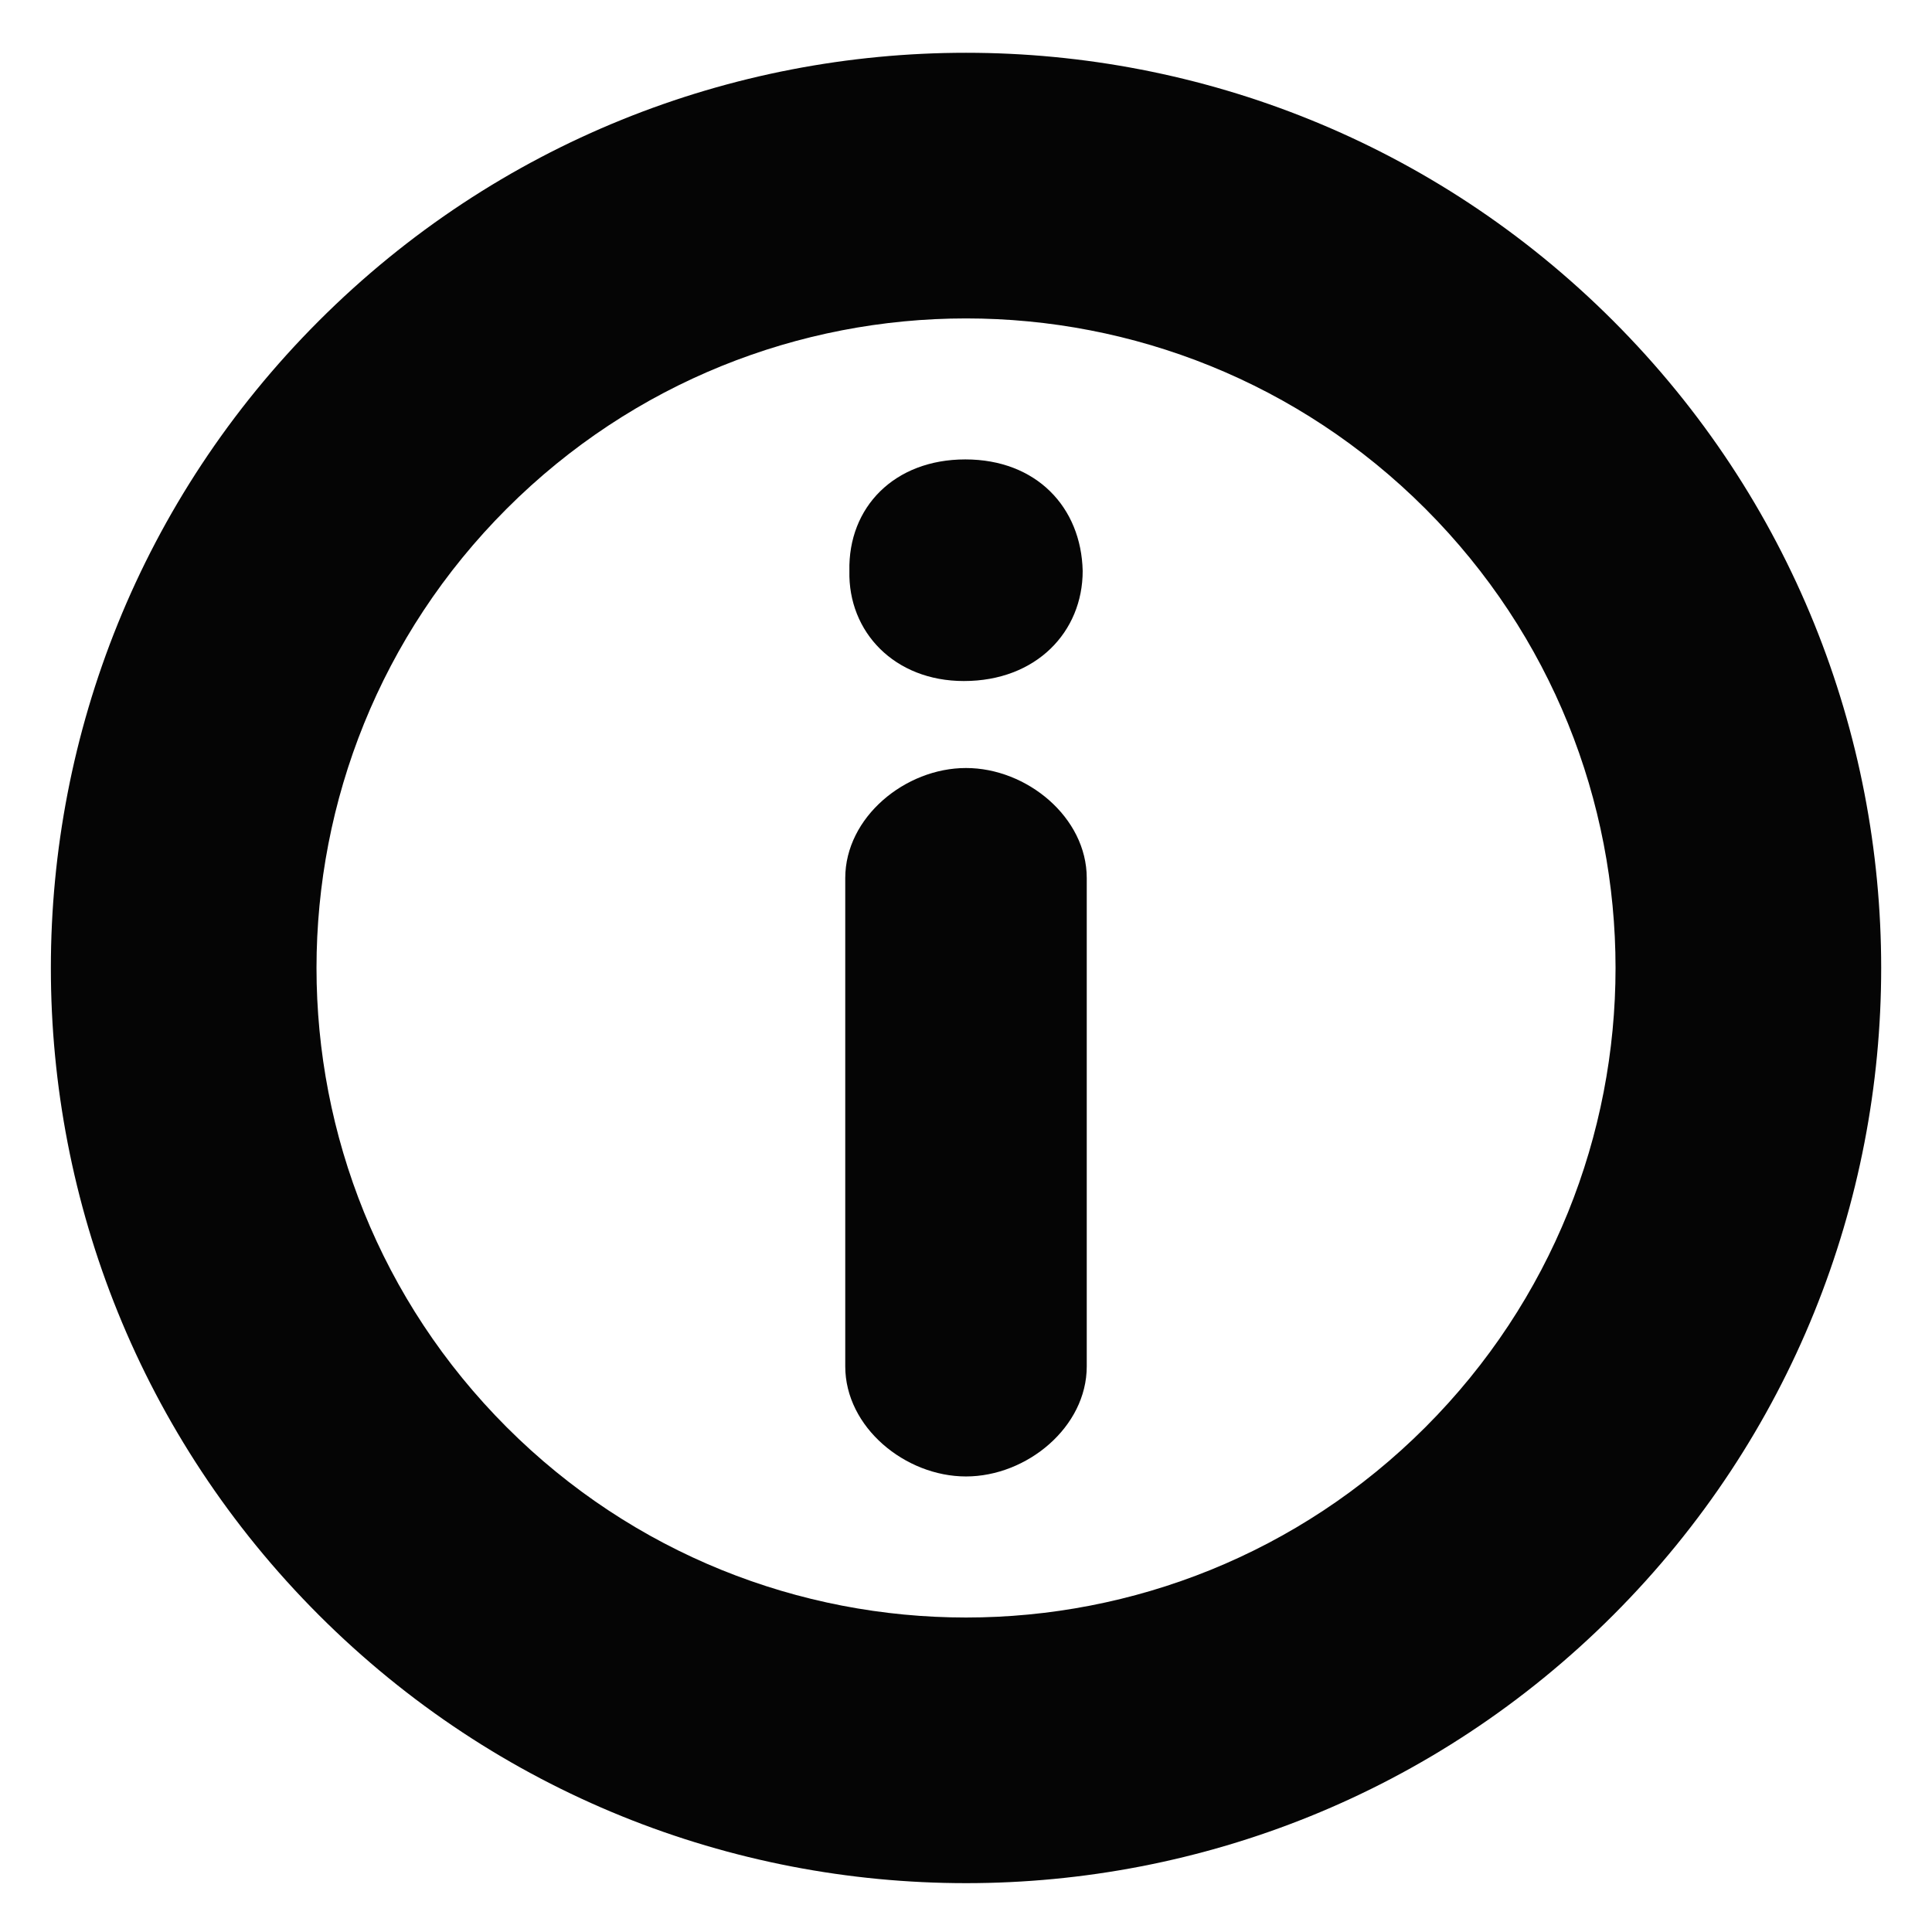 <?xml version="1.0" encoding="utf-8"?>
<!-- Generator: Adobe Illustrator 16.0.0, SVG Export Plug-In . SVG Version: 6.00 Build 0)  -->
<!DOCTYPE svg PUBLIC "-//W3C//DTD SVG 1.1//EN" "http://www.w3.org/Graphics/SVG/1.1/DTD/svg11.dtd">
<svg version="1.1" id="Layer_1" xmlns="http://www.w3.org/2000/svg" xmlns:xlink="http://www.w3.org/1999/xlink" x="0px" y="0px"
	 width="48px" height="48px" viewBox="0 0 48 48" enable-background="new 0 0 48 48" xml:space="preserve">
<g>
	<path fill="#050505" d="M40.079,7.971c-8.879-8.879-23.276-8.88-32.156,0c-8.879,8.88-8.879,23.276,0,32.156
		c8.88,8.879,23.276,8.88,32.156,0C48.957,31.247,48.957,16.851,40.079,7.971z M35.412,35.46c-6.303,6.303-16.52,6.302-22.822,0
		c-6.302-6.303-6.302-16.52,0-22.822c6.303-6.303,16.521-6.302,22.822,0C41.713,18.94,41.713,29.157,35.412,35.46z"/>
	<path fill="#050505" d="M24,19.081c-1.511,0-3,1.225-3,2.735v12.131c0,1.511,1.489,2.735,3,2.735s3-1.225,3-2.735V21.816
		C27,20.306,25.511,19.081,24,19.081z"/>
	<path fill="#050505" d="M23.983,11.414c-1.764,0-2.915,1.188-2.88,2.771c-0.035,1.512,1.116,2.735,2.844,2.735
		c1.801,0,2.952-1.224,2.952-2.735C26.863,12.602,25.748,11.414,23.983,11.414z"/>
</g>
</svg>
